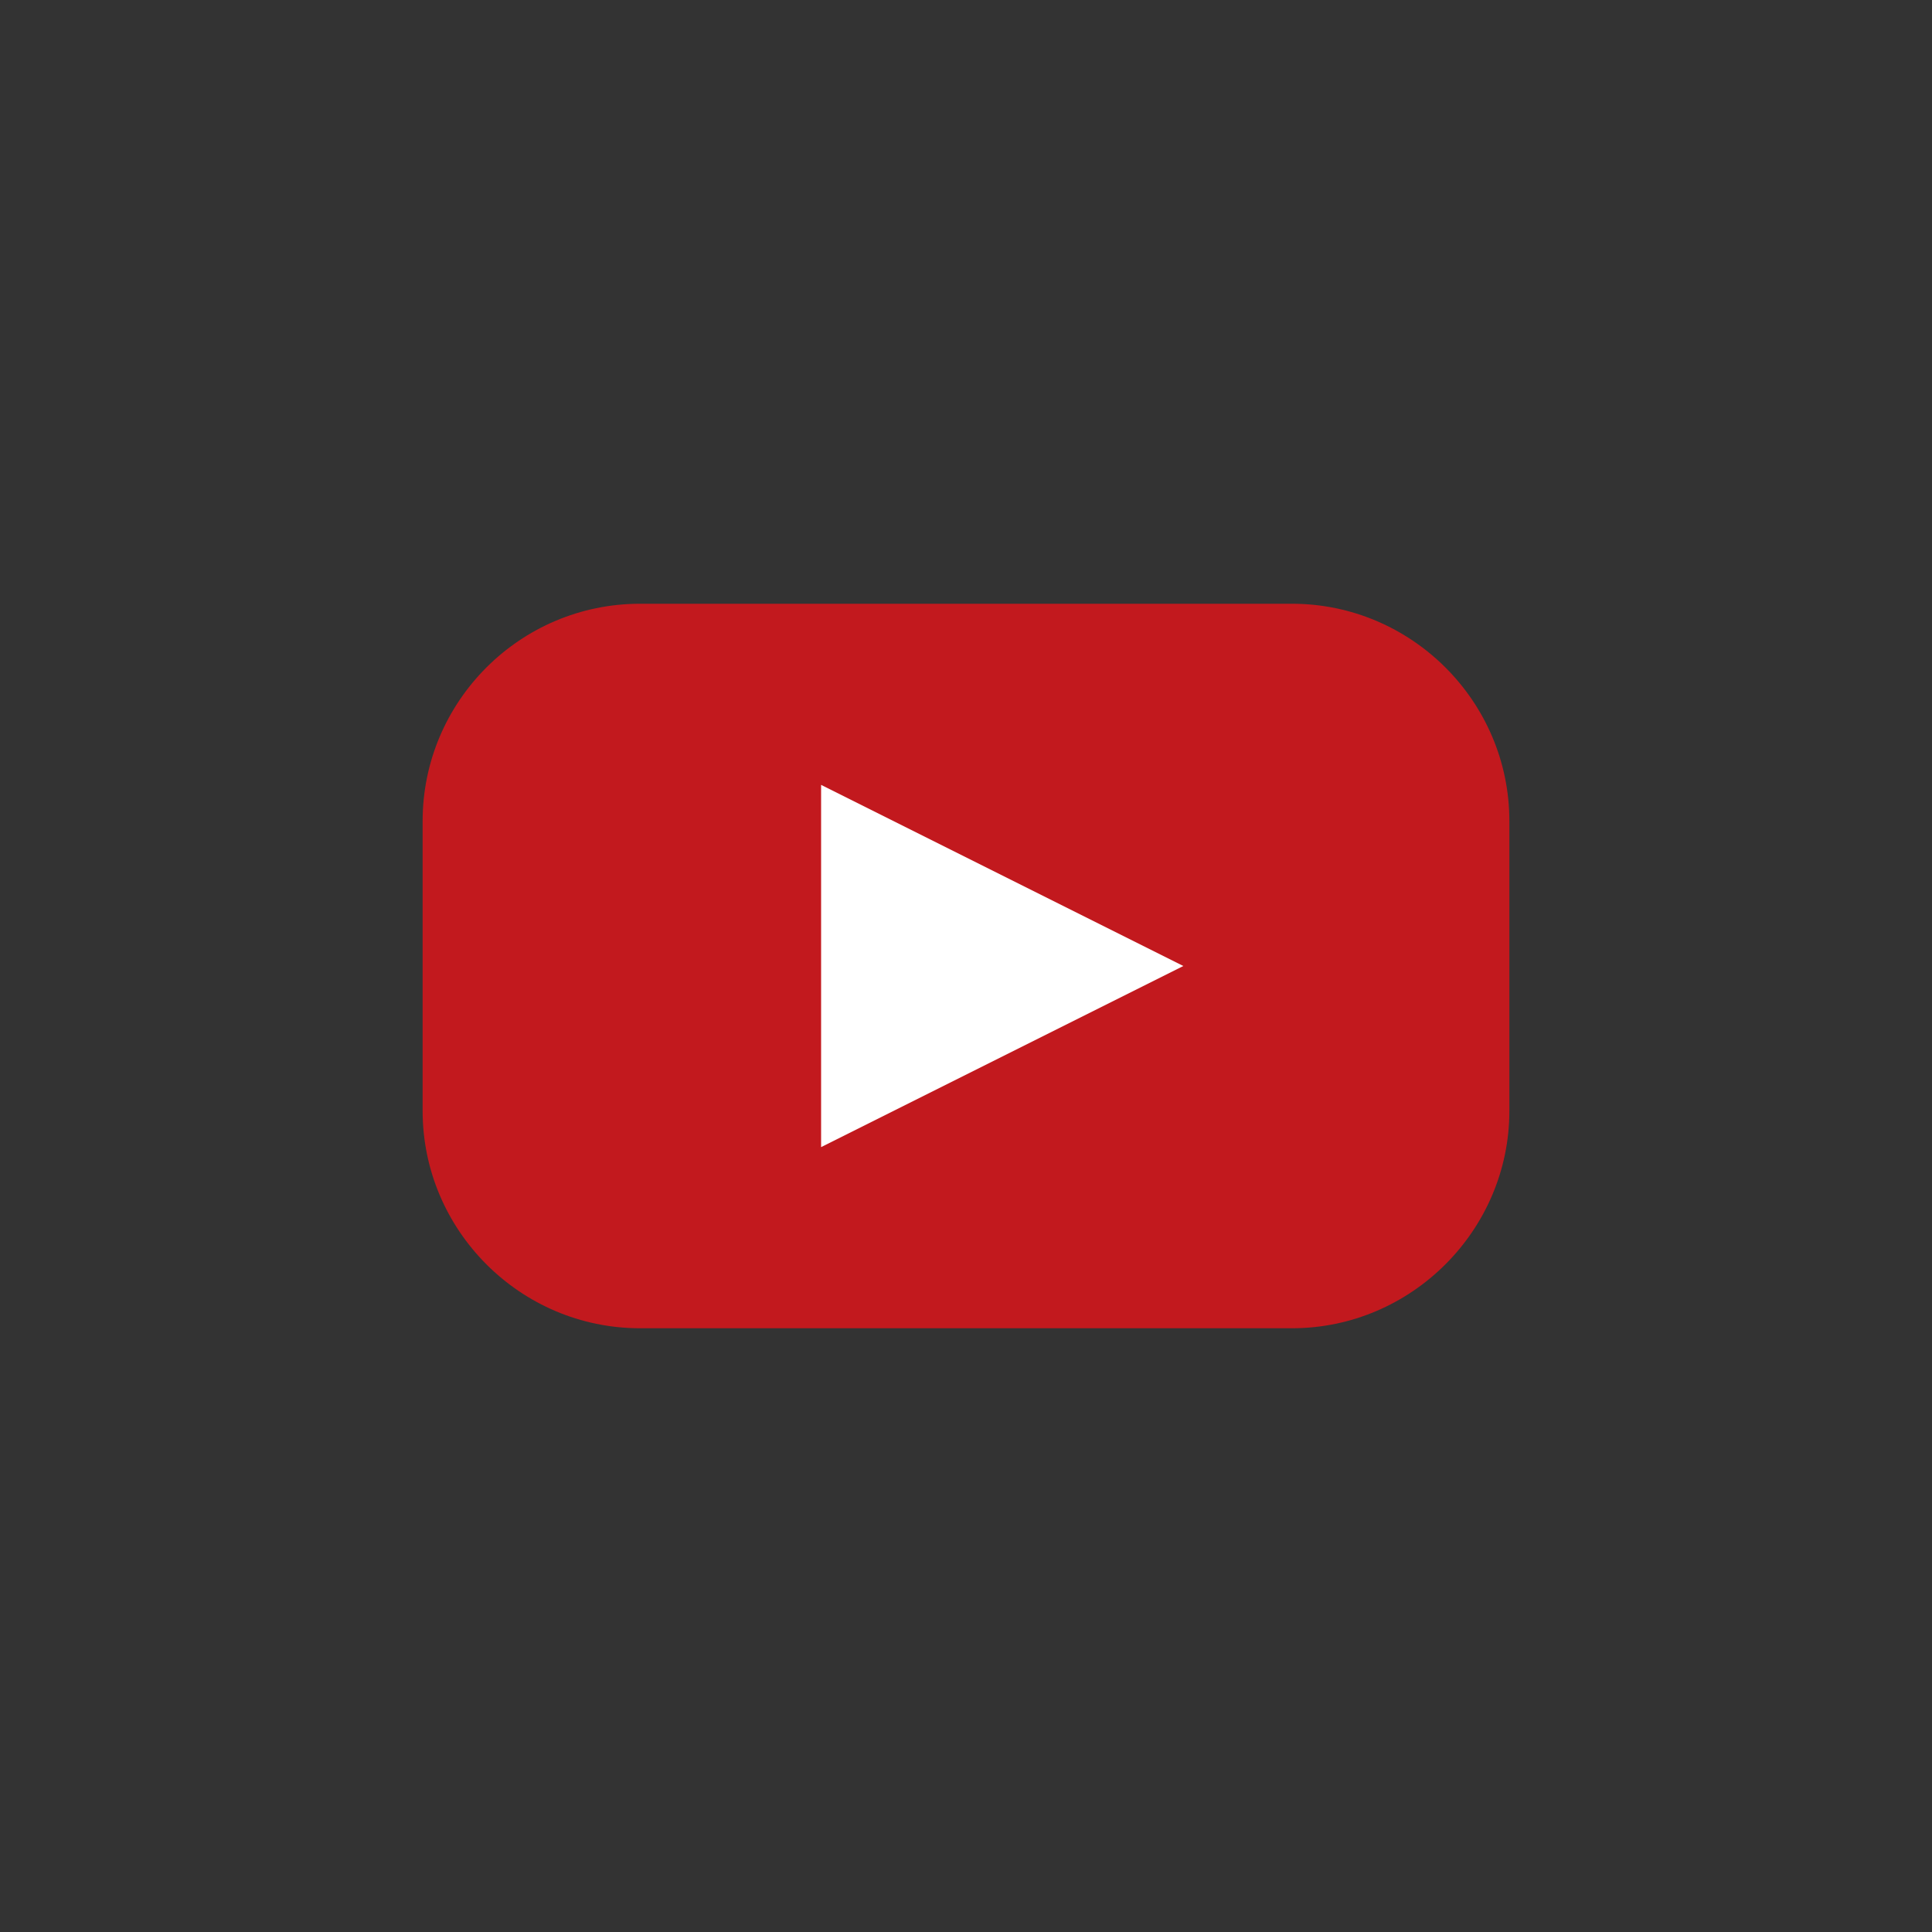 <svg width="40" height="40" viewBox="0 0 40 40" fill="none" xmlns="http://www.w3.org/2000/svg" xmlns:xlink="http://www.w3.org/1999/xlink">
	<rect x="0" y="0" width="40" height="40" fill="#333333" stroke="none"/>
	<desc>
			Created with Pixso.
	</desc>
	<defs>
		<clipPath id="clip2_16">
			<rect id="youtube" width="24" height="24" transform="translate(8 8)" fill="white" fill-opacity="0"/>
		</clipPath>
		<clipPath id="clip3_369">
			<rect id="Icons / Social" width="40" height="40" fill="white" fill-opacity="0"/>
		</clipPath>
	</defs>
	<g clip-path="url(#clip3_369)">
		<rect id="youtube" width="24" height="24" transform="translate(8 8)" fill="#FFFFFF" fill-opacity="0"/>
		<g clip-path="url(#clip2_16)">
			<path id="Vector" d="M26.75 27.5L13.25 27.5C10.77 27.5 8.75 25.47 8.75 23L8.75 17C8.75 14.52 10.77 12.5 13.25 12.5L26.75 12.5C29.22 12.5 31.25 14.52 31.25 17L31.25 23C31.25 25.47 29.22 27.5 26.75 27.5Z" fill="#C2191E" fill-opacity="1" fill-rule="nonzero"/>
			<path id="Vector" d="M17 23.75L17 16.25L24.5 20L17 23.75Z" fill="#FFFFFF" fill-opacity="1" fill-rule="nonzero"/>
		</g>
	</g>
</svg>
